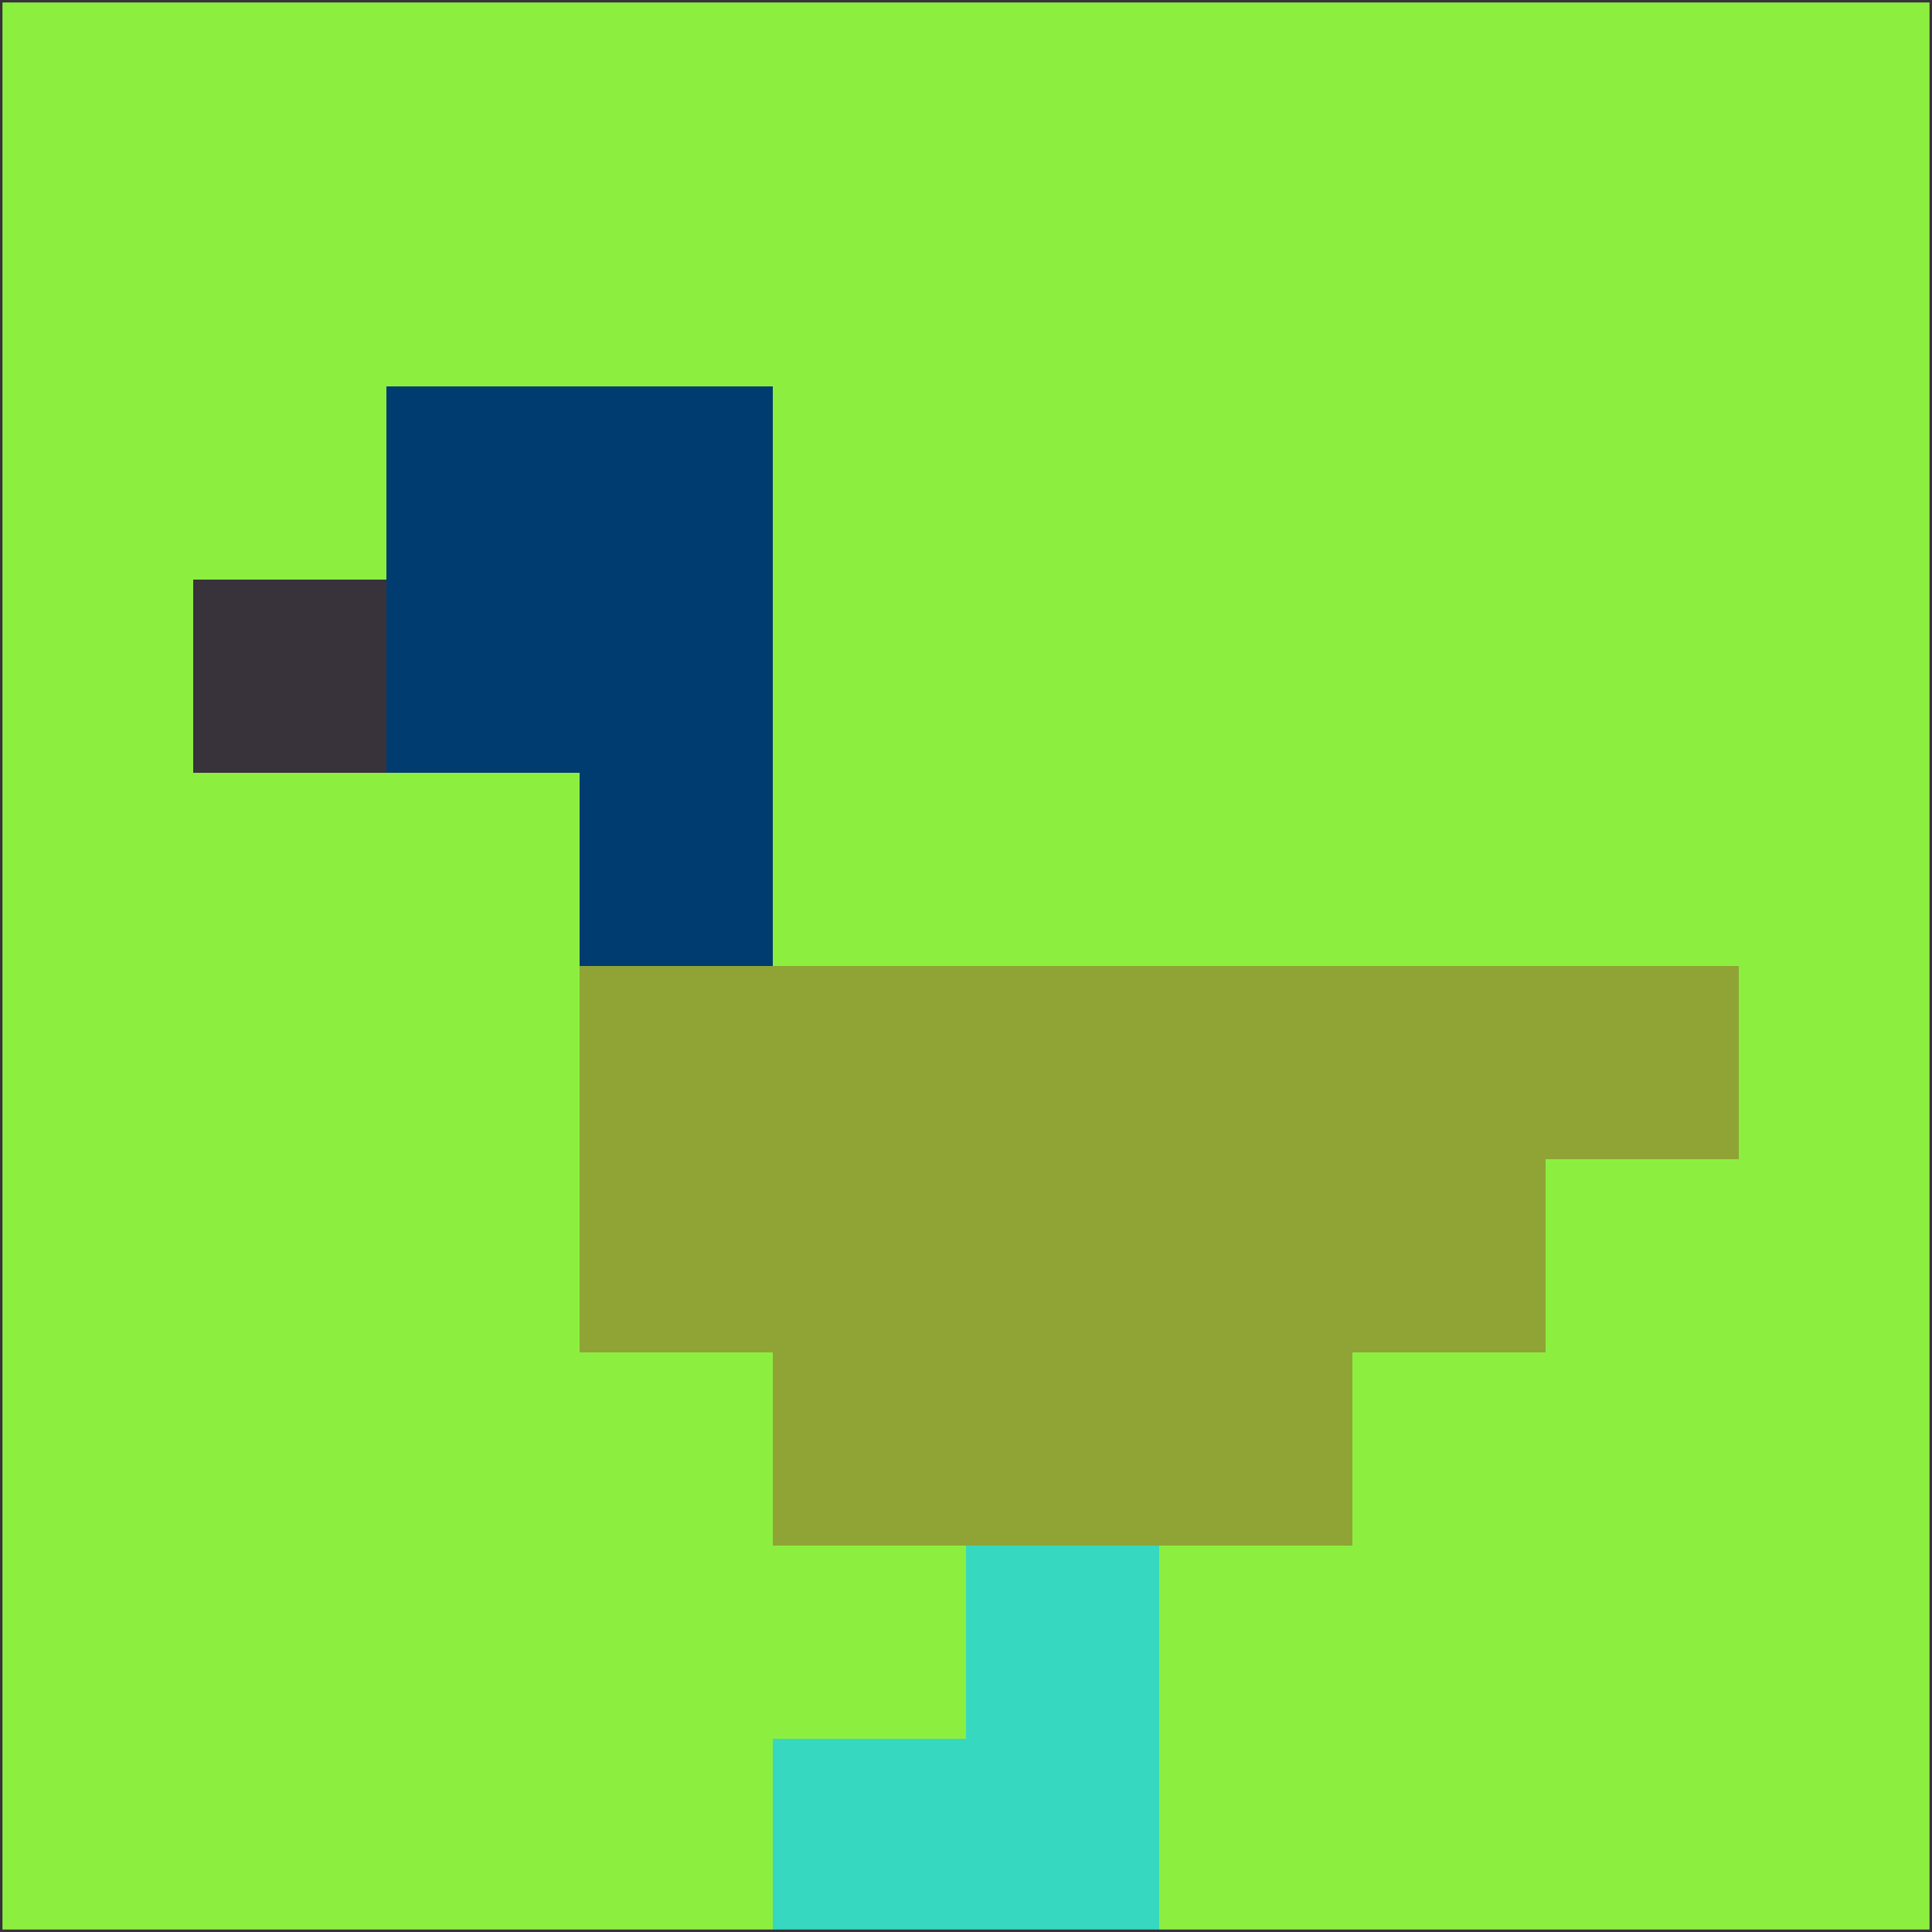 <svg xmlns="http://www.w3.org/2000/svg" version="1.1" width="785" height="785">
  <title>'goose-pfp-694263' by Dmitri Cherniak (Cyberpunk Edition)</title>
  <desc>
    seed=910762
    backgroundColor=#8cef40
    padding=20
    innerPadding=0
    timeout=500
    dimension=1
    border=false
    Save=function(){return n.handleSave()}
    frame=12

    Rendered at 2024-09-15T22:37:00.916Z
    Generated in 1ms
    Modified for Cyberpunk theme with new color scheme
  </desc>
  <defs/>
  <rect width="100%" height="100%" fill="#8cef40"/>
  <g>
    <g id="0-0">
      <rect x="0" y="0" height="785" width="785" fill="#8cef40"/>
      <g>
        <!-- Neon blue -->
        <rect id="0-0-2-2-2-2" x="157" y="157" width="157" height="157" fill="#013c70"/>
        <rect id="0-0-3-2-1-4" x="235.5" y="157" width="78.5" height="314" fill="#013c70"/>
        <!-- Electric purple -->
        <rect id="0-0-4-5-5-1" x="314" y="392.5" width="392.5" height="78.5" fill="#8fa435"/>
        <rect id="0-0-3-5-5-2" x="235.5" y="392.5" width="392.5" height="157" fill="#8fa435"/>
        <rect id="0-0-4-5-3-3" x="314" y="392.5" width="235.5" height="235.5" fill="#8fa435"/>
        <!-- Neon pink -->
        <rect id="0-0-1-3-1-1" x="78.5" y="235.5" width="78.5" height="78.5" fill="#38323b"/>
        <!-- Cyber yellow -->
        <rect id="0-0-5-8-1-2" x="392.5" y="628" width="78.5" height="157" fill="#36d8c0"/>
        <rect id="0-0-4-9-2-1" x="314" y="706.5" width="157" height="78.5" fill="#36d8c0"/>
      </g>
      <rect x="0" y="0" stroke="#38323b" stroke-width="2" height="785" width="785" fill="none"/>
    </g>
  </g>
  <script xmlns=""/>
</svg>